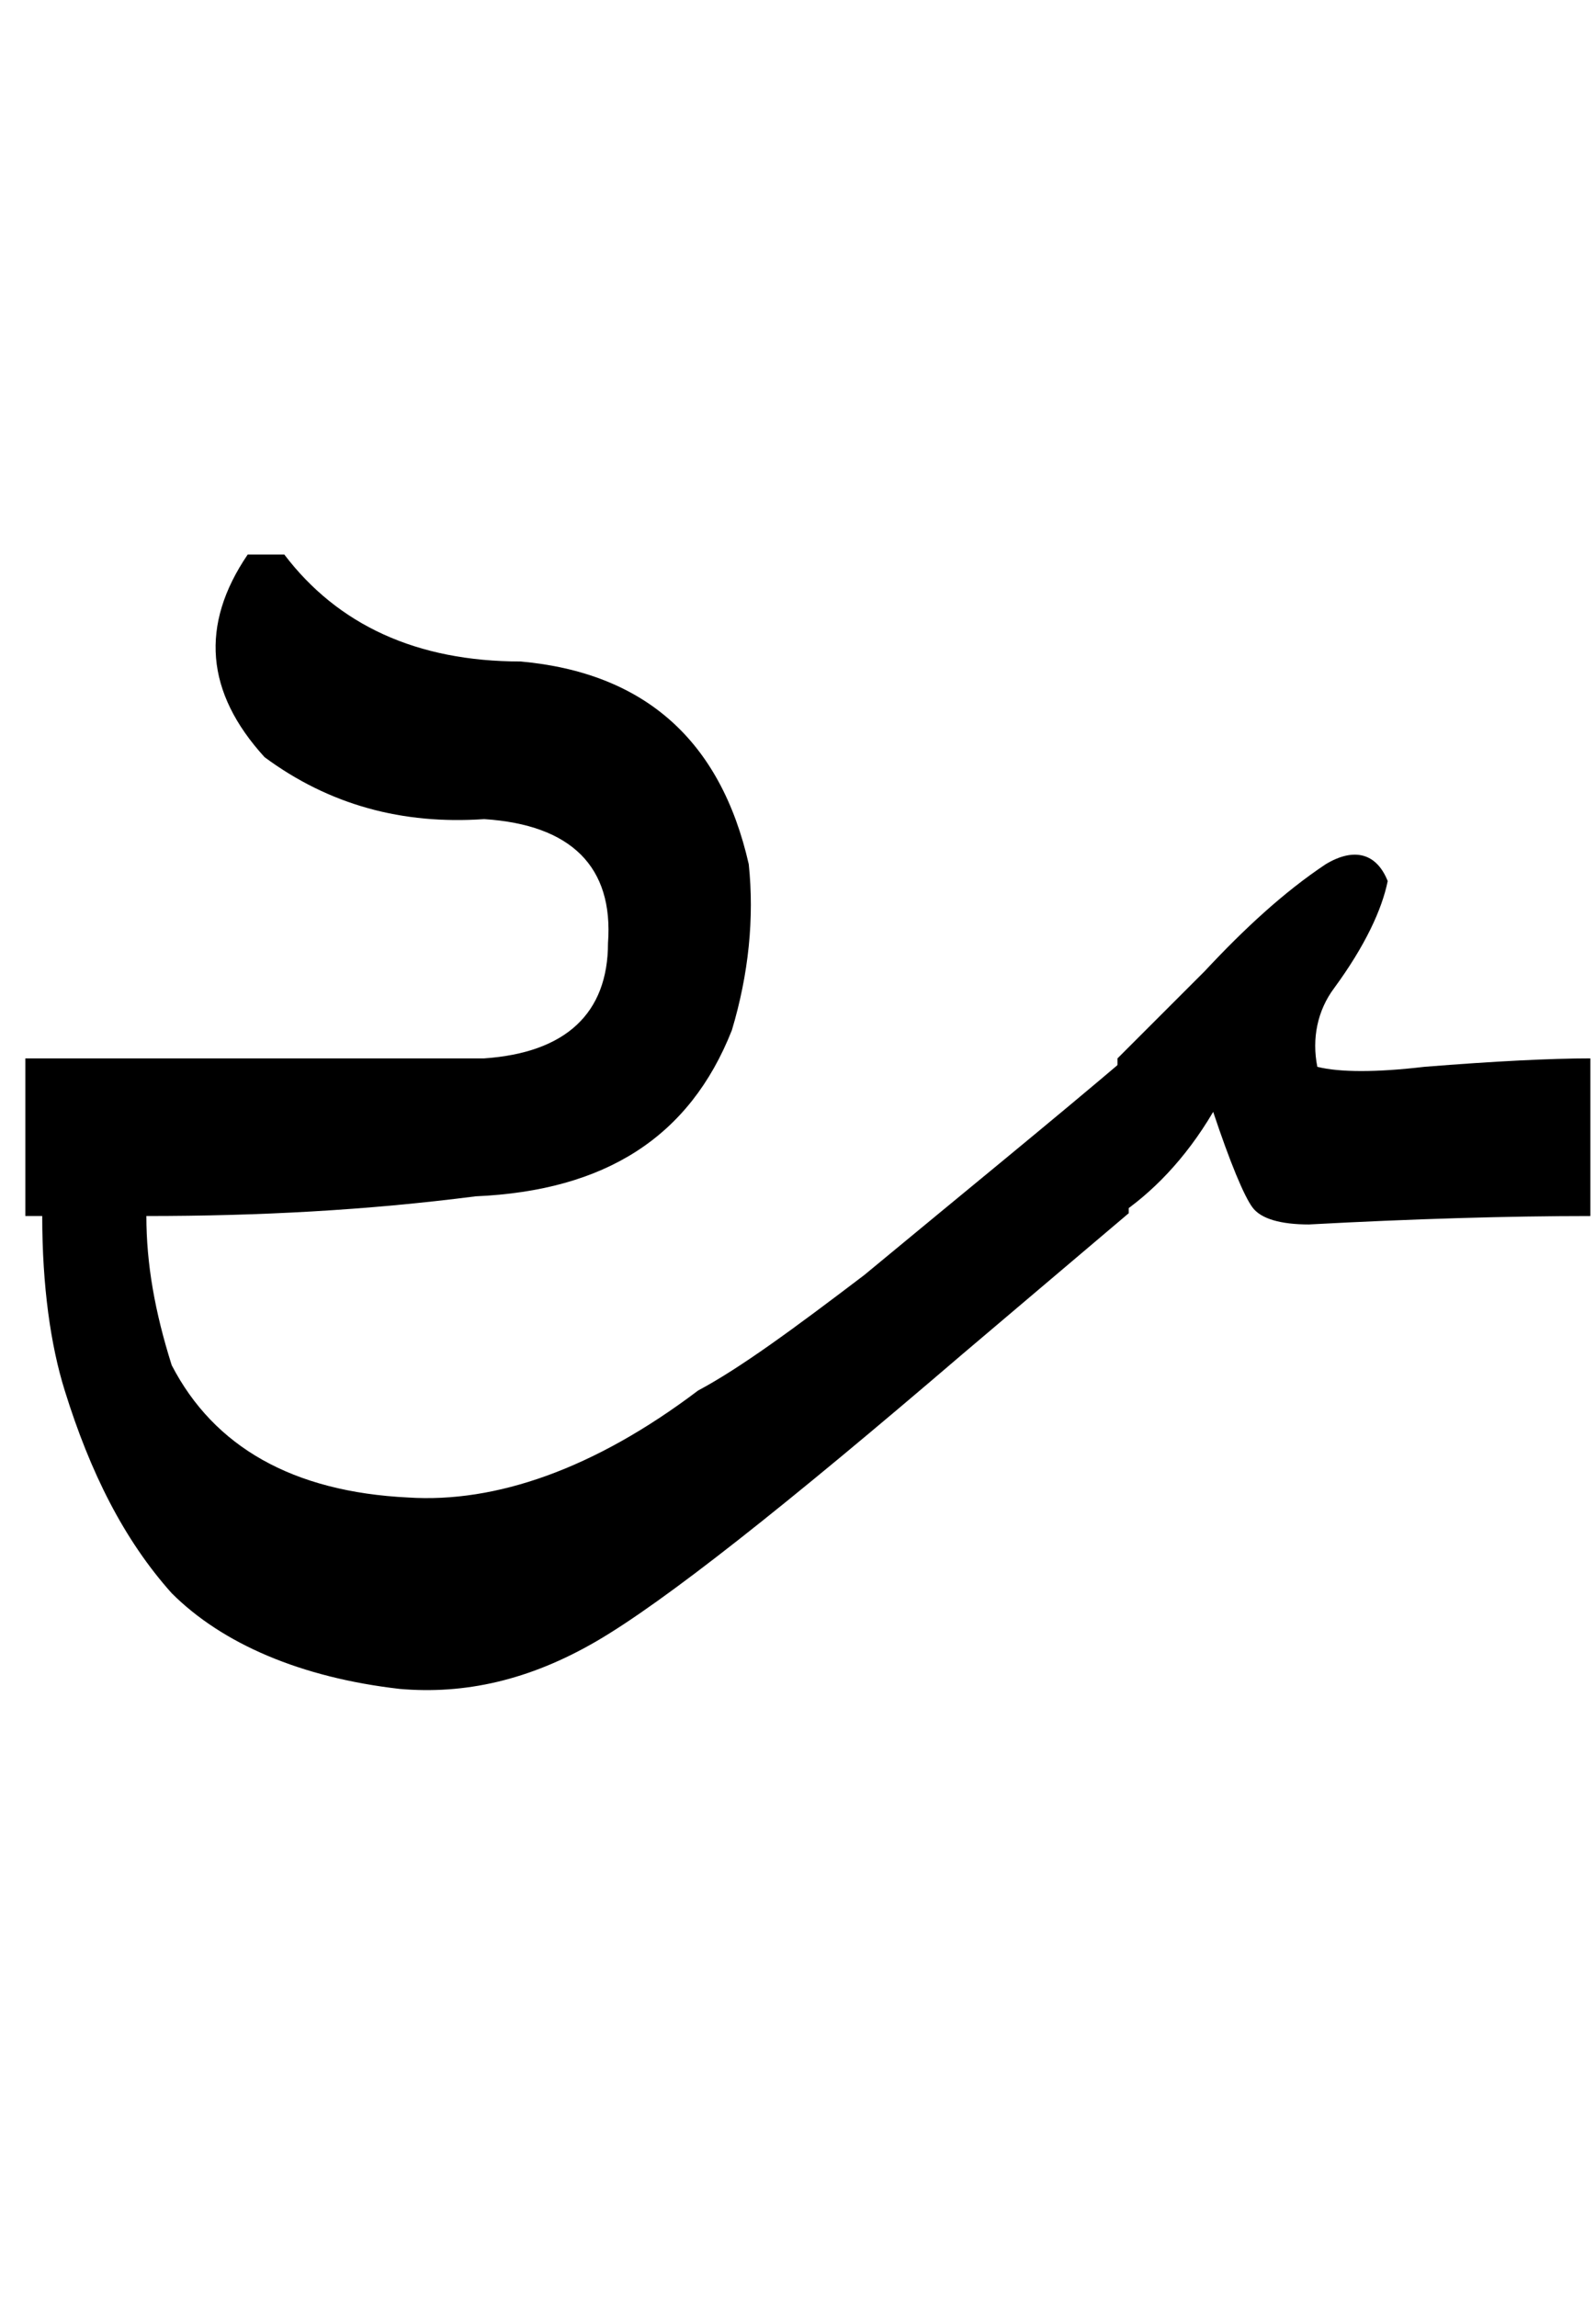 <?xml version="1.0" encoding="utf-8"?>
<!-- Generator: Adobe Illustrator 22.0.0, SVG Export Plug-In . SVG Version: 6.00 Build 0)  -->
<svg version="1.1" id="图层_1" xmlns="http://www.w3.org/2000/svg" xmlns:xlink="http://www.w3.org/1999/xlink" x="0px" y="0px"
	 viewBox="0 0 56.7 81.6" style="enable-background:new 0 0 56.7 81.6;" xml:space="preserve">
<g>
	<path d="M1.5,43.2H0.9v-5.6h16.3c2.9-0.2,4.4-1.6,4.4-4.1c0.2-2.7-1.3-4.2-4.4-4.4c-2.9,0.2-5.5-0.5-7.8-2.2
		c-2.1-2.3-2.3-4.7-0.6-7.2h1.3c1.9,2.5,4.7,3.8,8.4,3.8c4.4,0.4,7.1,2.8,8.1,7.2c0.2,1.9,0,3.9-0.6,5.9c-1.5,3.8-4.5,5.7-9.1,5.9
		C13,43,9.2,43.2,5.2,43.2c0,1.7,0.3,3.4,0.9,5.3c1.5,2.9,4.3,4.5,8.4,4.7c3.1,0.2,6.6-1,10.3-3.8c1.5-0.8,3.4-2.2,5.9-4.1
		c3.5-2.9,6.7-5.5,9.4-7.8v5.6l-5.9,5c-6.3,5.4-10.6,8.8-13,10.2c-2.4,1.4-4.7,1.9-7,1.7c-3.5-0.4-6.3-1.6-8.1-3.4
		c-1.7-1.9-2.9-4.3-3.8-7.2C1.8,47.8,1.5,45.7,1.5,43.2z"/>
	<path d="M47.1,30.7c1-0.6,1.8-0.4,2.2,0.6c-0.2,1-0.8,2.3-1.9,3.8c-0.6,0.8-0.8,1.8-0.6,2.8c0.8,0.2,2.1,0.2,3.8,0
		c2.5-0.2,4.5-0.3,5.9-0.3v5.6c-2.9,0-6.3,0.1-10,0.3c-1,0-1.7-0.2-2-0.6s-0.8-1.6-1.4-3.4c-1,1.7-2.2,2.9-3.4,3.7v-5.6
		c1-1,2.1-2.1,3.1-3.1C44.2,33,45.6,31.7,47.1,30.7z"/>
</g>
</svg>
